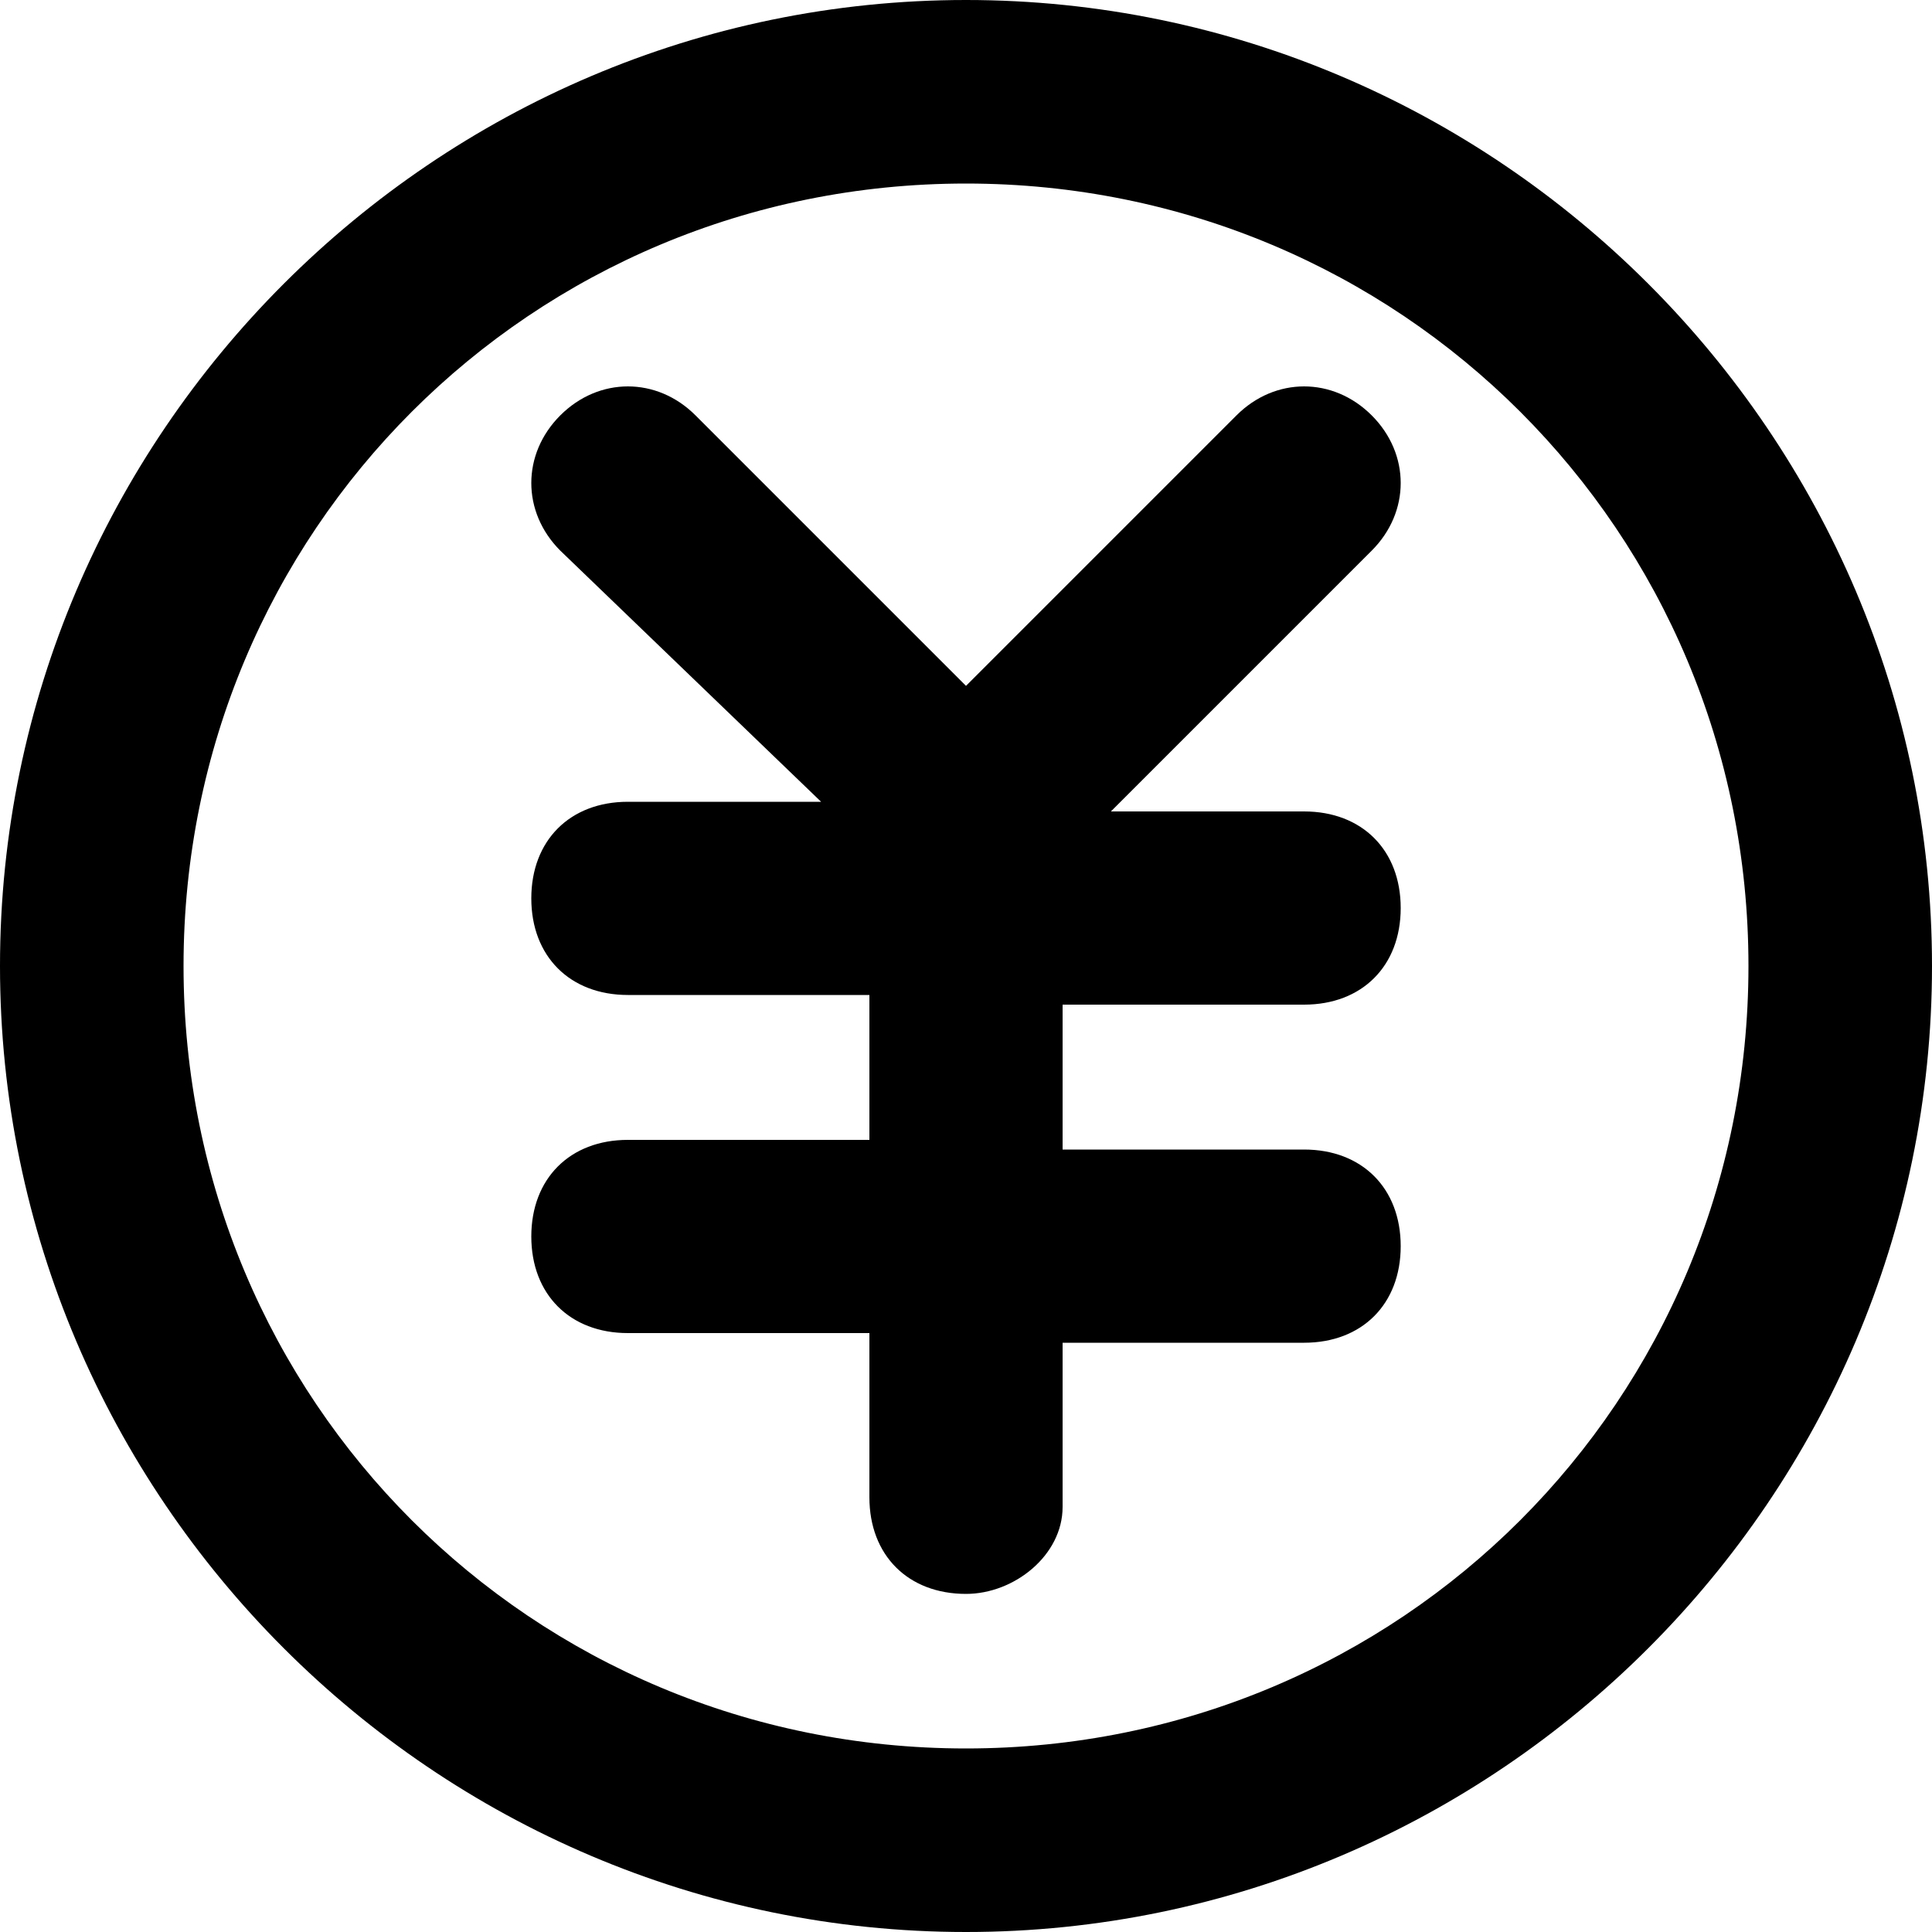 <?xml version="1.0" encoding="utf-8"?>
<!-- Generator: Adobe Illustrator 23.0.0, SVG Export Plug-In . SVG Version: 6.00 Build 0)  -->
<svg version="1.1" id="图层_1" xmlns="http://www.w3.org/2000/svg" xmlns:xlink="http://www.w3.org/1999/xlink" x="0px" y="0px"
	 viewBox="0 0 20 20" style="enable-background:new 0 0 20 20;" xml:space="preserve">
<style type="text/css">
	.st0{}
	.st1{}
</style>
<g id="页面-1">
	<g id="导航收起" transform="translate(-20, -200)">
		<g id="编组" transform="translate(0, 180)">
			<g id="资产" transform="translate(20, 20)">
				<g id="椭圆形">
					<path class="st0" d="M10,20C4.5,20,0,15.5,0,10S4.5,0,10,0s10,4.5,10,10S15.5,20,10,20z M10,1.9c-4.5,0-8.1,3.6-8.1,8.1
						s3.6,8.1,8.1,8.1s8.1-3.6,8.1-8.1S14.5,1.9,10,1.9z"/>
				</g>
				<g id="形状结合">
					<path class="st1" d="M10,16.5L10,16.5c-0.6,0-1-0.4-1-1v-1.7H6.5c-0.6,0-1-0.4-1-1s0.4-1,1-1H9v-1.5H6.5c-0.6,0-1-0.4-1-1
						s0.4-1,1-1h2L5.8,5.7c-0.4-0.4-0.4-1,0-1.4s1-0.4,1.4,0L10,7.1l2.8-2.8c0.4-0.4,1-0.4,1.4,0s0.4,1,0,1.4l-2.7,2.7h2
						c0.6,0,1,0.4,1,1s-0.4,1-1,1H11v1.5h2.5c0.6,0,1,0.4,1,1s-0.4,1-1,1H11v1.7C11,16.1,10.5,16.5,10,16.5z"/>
				</g>
			</g>
		</g>
	</g>
</g>
</svg>
